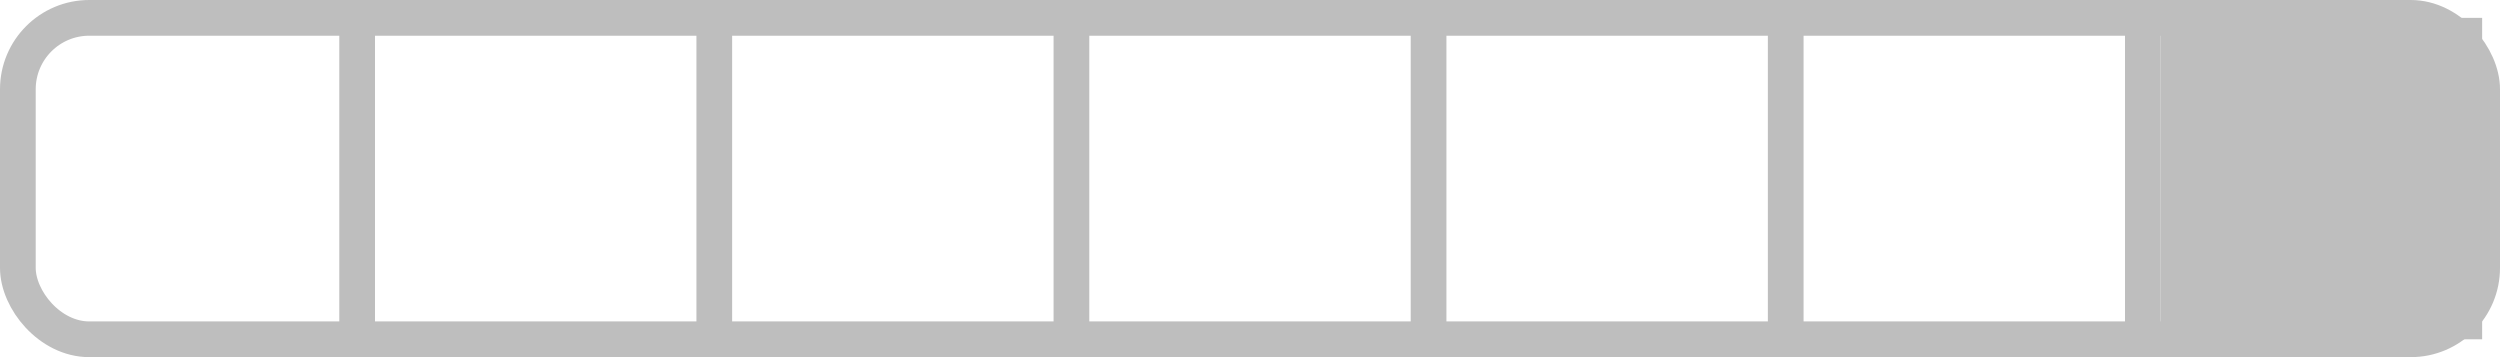 <?xml version="1.0" encoding="UTF-8" standalone="no"?>
<svg
   width="350mm"
   height="50mm"
   viewBox="0 0 350 50">
  <rect
     style="fill:none;stroke:#bebebe;stroke-width:5"
     width="345"
     height="45"
     x="2.5"
     y="2.5"
     ry="10" />
<path style="fill:none;stroke:#bebebe;stroke-width:5" d="M 50,0 V 50" /><path style="fill:none;stroke:#bebebe;stroke-width:5" d="M 100,0 V 50" /><path style="fill:none;stroke:#bebebe;stroke-width:5" d="M 150,0 V 50" /><path style="fill:none;stroke:#bebebe;stroke-width:5" d="M 200,0 V 50" /><path style="fill:none;stroke:#bebebe;stroke-width:5" d="M 250,0 V 50" /><path style="fill:none;stroke:#bebebe;stroke-width:5" d="M 300,0 V 50" /><rect style="fill:#bebebe" width="45" height="45" x="302.5" y="2.5" /></svg>